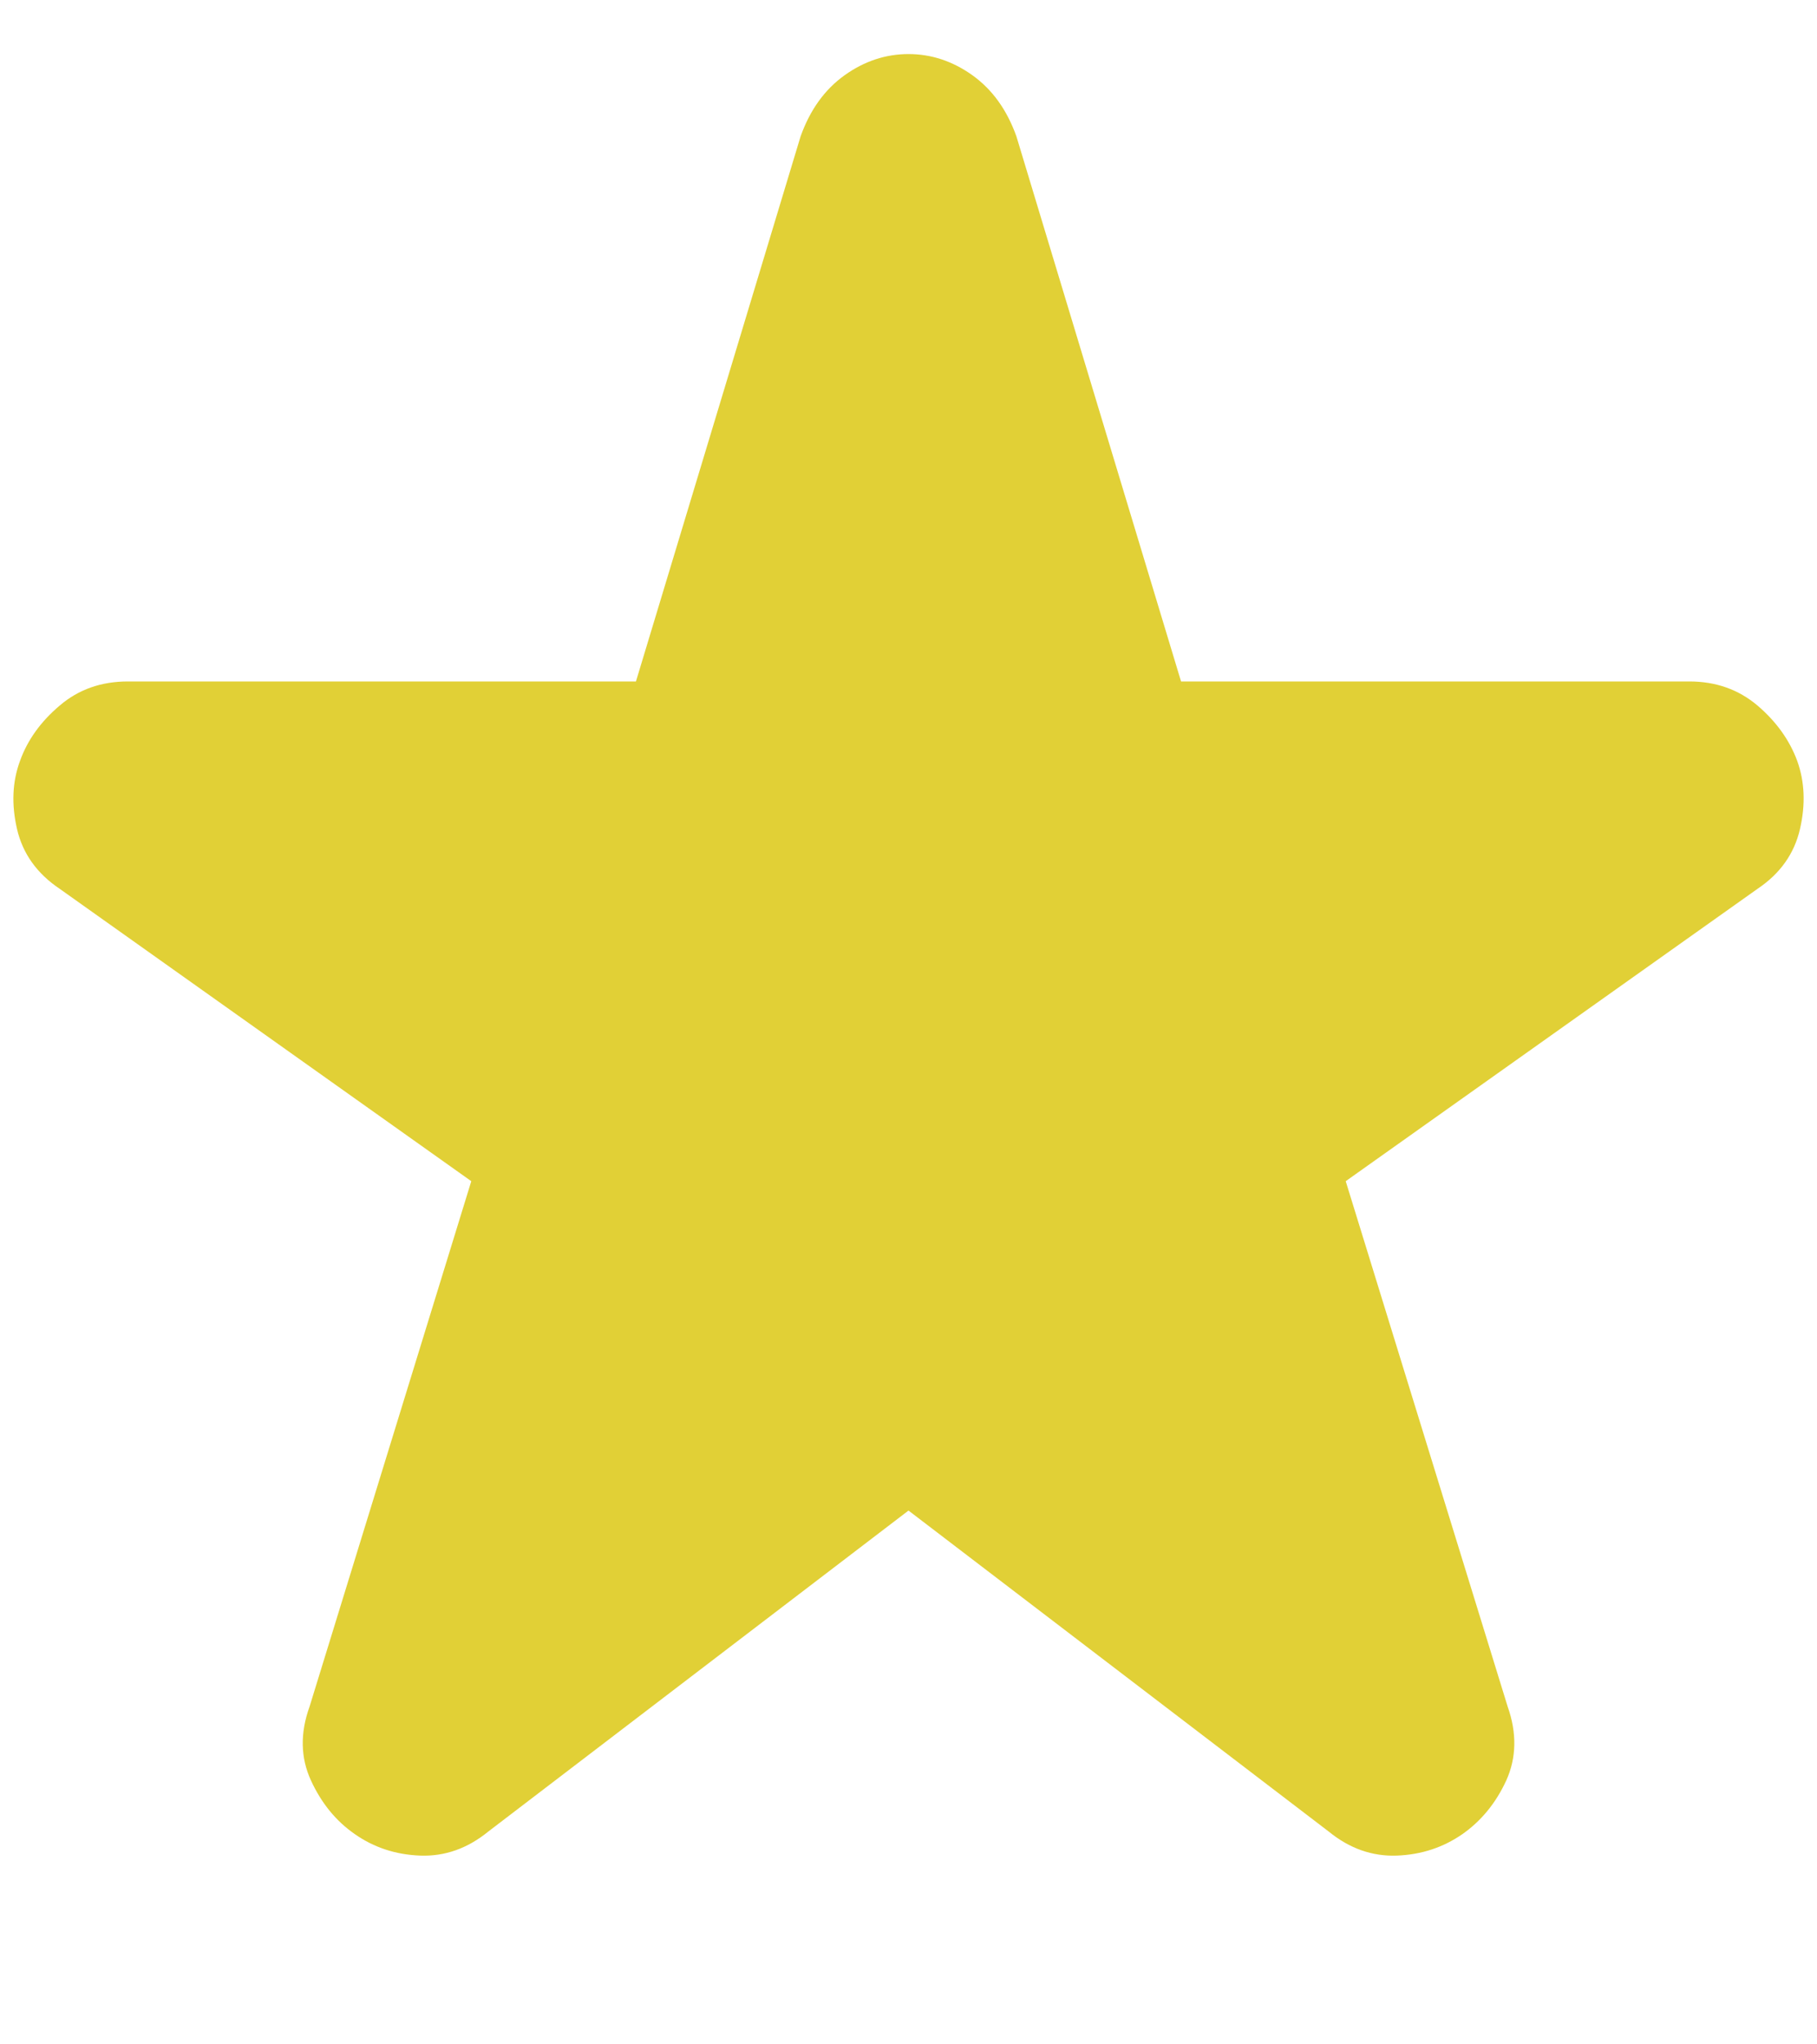 <svg width="8" height="9" viewBox="0 0 8 9" fill="none" xmlns="http://www.w3.org/2000/svg">
<path d="M4 6.65L2.15 8.063C2.058 8.138 1.958 8.173 1.85 8.169C1.742 8.165 1.646 8.133 1.563 8.075C1.479 8.017 1.415 7.938 1.369 7.838C1.323 7.738 1.321 7.629 1.363 7.513L2.075 5.2L0.263 3.913C0.163 3.846 0.1 3.758 0.075 3.65C0.05 3.542 0.054 3.442 0.088 3.35C0.121 3.258 0.179 3.177 0.263 3.106C0.346 3.035 0.446 3 0.563 3H2.8L3.525 0.6C3.567 0.483 3.631 0.394 3.719 0.331C3.806 0.269 3.9 0.238 4 0.238C4.1 0.238 4.194 0.269 4.281 0.331C4.369 0.394 4.433 0.483 4.475 0.6L5.2 3H7.438C7.554 3 7.654 3.035 7.738 3.106C7.821 3.177 7.879 3.258 7.913 3.35C7.946 3.442 7.95 3.542 7.925 3.65C7.9 3.758 7.838 3.846 7.738 3.913L5.925 5.2L6.638 7.513C6.679 7.629 6.677 7.738 6.632 7.838C6.586 7.938 6.521 8.017 6.438 8.075C6.354 8.133 6.258 8.165 6.15 8.169C6.042 8.173 5.942 8.138 5.85 8.063L4 6.65Z" fill="#E1D036"/>
</svg>
